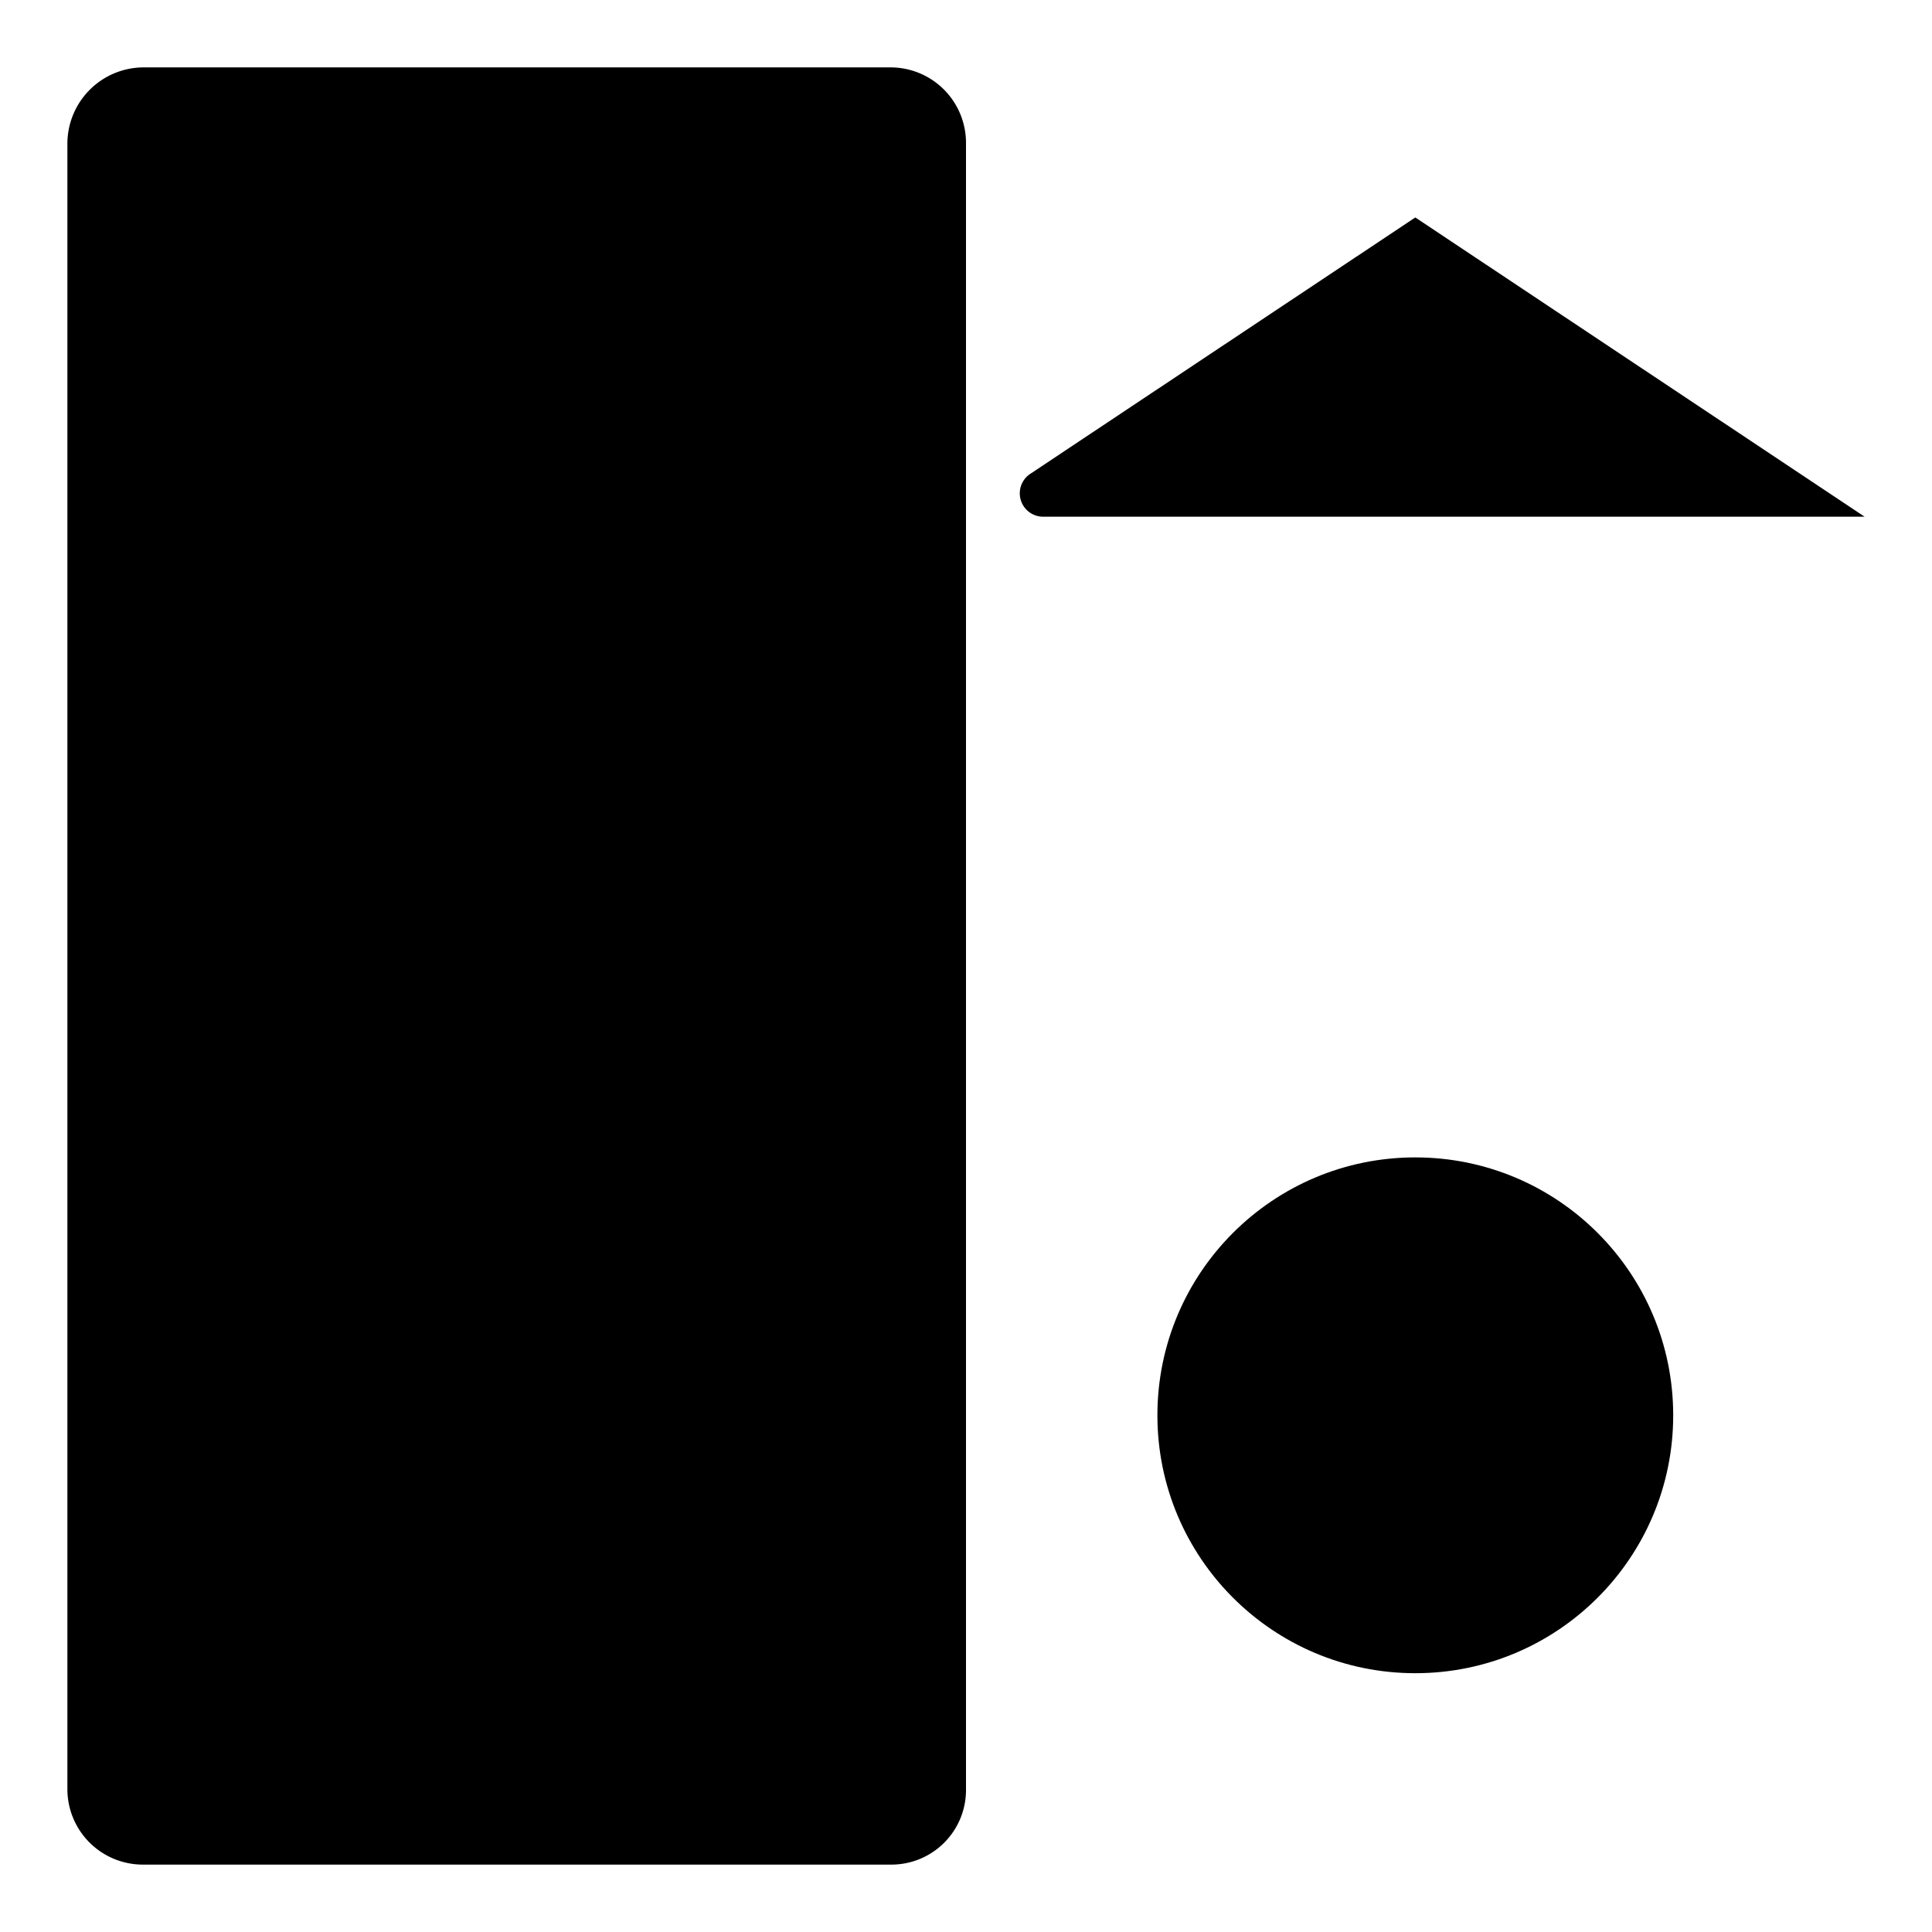 <svg xmlns="http://www.w3.org/2000/svg" viewBox="0 0 21.5 21.5">
<title>Floor1</title><g id="სართული">
<path d="M10.75,19.92a.83.83,0,0,1-.83.83H1.59a.84.84,0,0,1-.84-.83V1.59A.85.85,0,0,1,1.59.75H9.92a.84.84,0,0,1,.83.84Z"/>
<rect x="6.42" y="4.08" width="1.67" height="3.34" rx="0.83" ry="0.83"/><rect x="3.42" y="4.08" width="1.67" height="3.34" rx="0.83" ry="0.83"/>
<rect x="3.42" y="13.09" width="1.67" height="3.34" rx="0.83" ry="0.83"/><rect x="6.42" y="13.09" width="1.67" height="3.34" rx="0.83" ry="0.83"/>
<circle cx="15.75" cy="15.75" r="2.87"/><line x1="15.75" y1="17.73" x2="15.75" y2="20.75"/>
<path d="M20.75,5.75H11.61a.26.26,0,0,1-.14-.48l4.28-2.85"/><line x1="10.75" y1="5.75" x2="15.75" y2="9.23"/>
</g>
</svg>